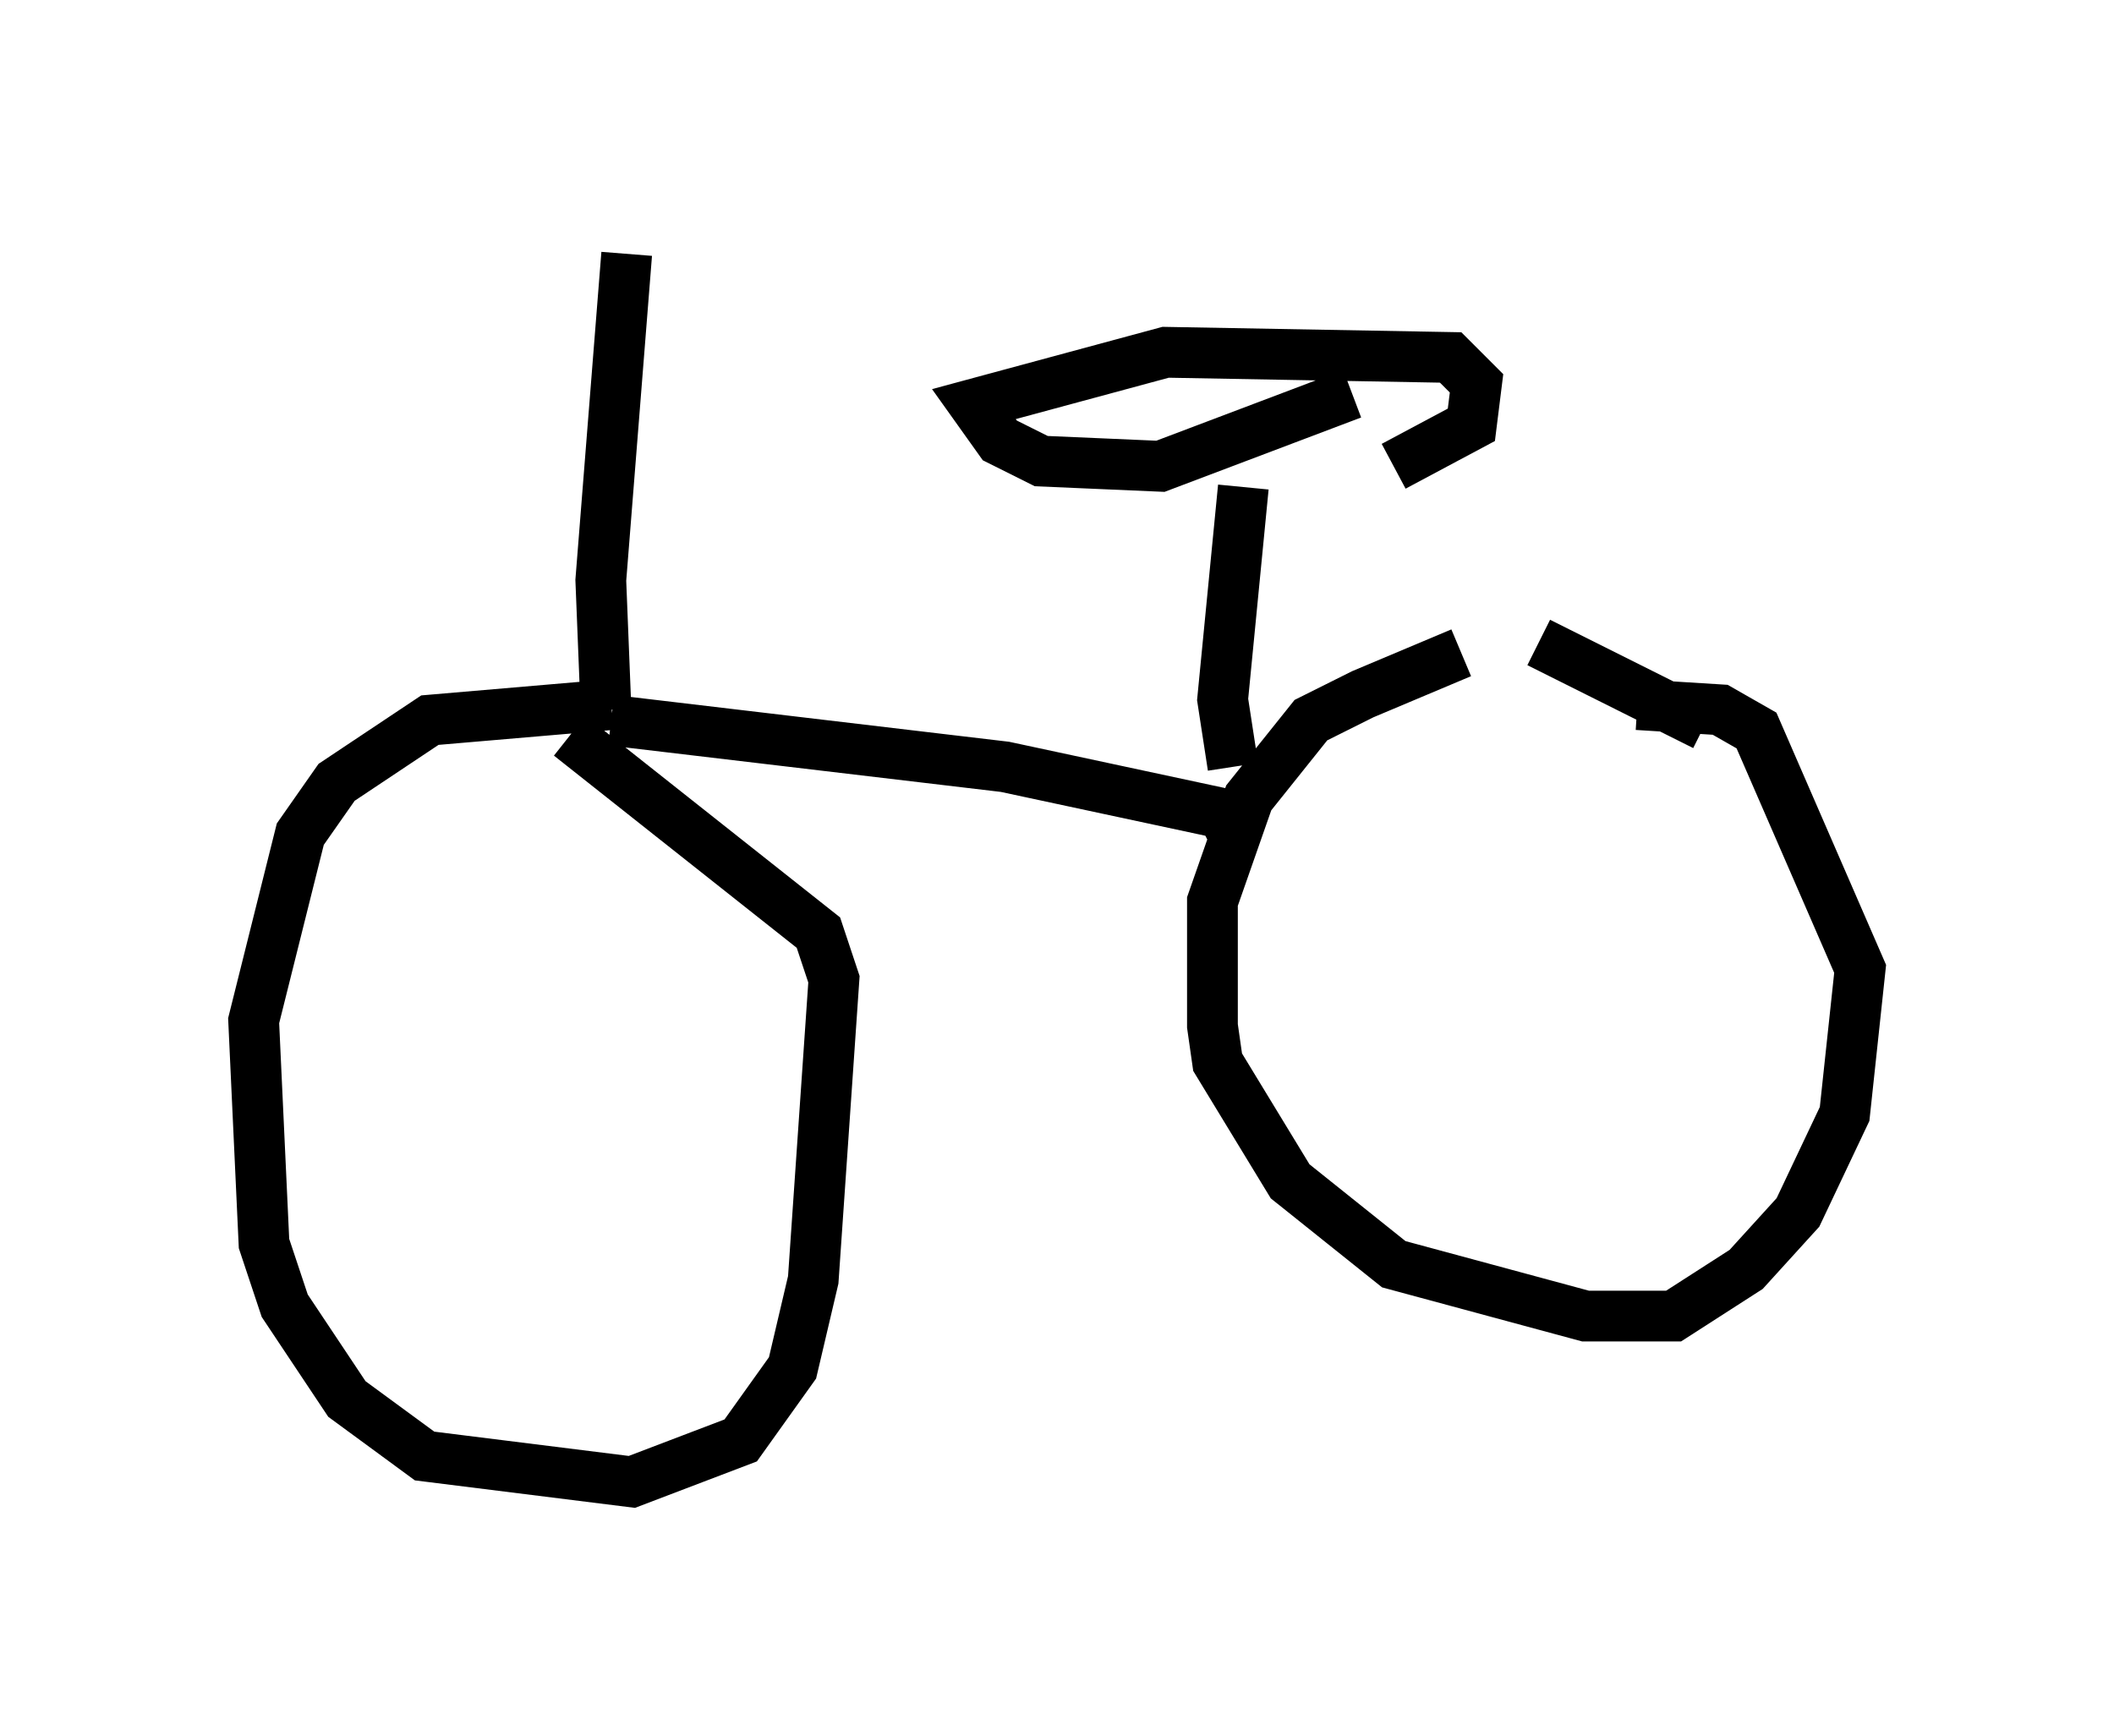 <?xml version="1.0" encoding="utf-8" ?>
<svg baseProfile="full" height="34.194" version="1.1" width="41.646" xmlns="http://www.w3.org/2000/svg" xmlns:ev="http://www.w3.org/2001/xml-events" xmlns:xlink="http://www.w3.org/1999/xlink"><defs /><rect fill="white" height="34.194" width="41.646" x="0" y="0" /><path d="M31.134, 12.656 m-2.348, 0.204 l-1.94, 0.817 -1.021, 0.51 l-1.225, 1.531 -0.715, 2.042 l0.0, 2.45 0.102, 0.715 l1.429, 2.348 2.042, 1.633 l3.777, 1.021 1.735, 0.0 l1.429, -0.919 1.021, -1.123 l0.919, -1.94 0.306, -2.858 l-2.042, -4.696 -0.715, -0.408 l-1.633, -0.102 m-20.213, 0.0 l-3.573, 0.306 -1.838, 1.225 l-0.715, 1.021 -0.919, 3.675 l0.204, 4.39 0.408, 1.225 l1.225, 1.838 1.531, 1.123 l4.083, 0.51 2.144, -0.817 l1.021, -1.429 0.408, -1.735 l0.408, -5.921 -0.306, -0.919 l-4.9, -3.879 m0.817, -0.306 l7.758, 0.919 4.288, 0.919 l0.204, 0.408 m6.023, -3.777 l3.267, 1.633 m-21.642, -0.306 l-0.102, -2.552 0.51, -6.431 m11.944, 10.106 l-0.204, -1.327 0.408, -4.185 m2.144, -1.838 l-3.777, 1.429 -2.348, -0.102 l-0.817, -0.408 -0.51, -0.715 l3.777, -1.021 5.615, 0.102 l0.51, 0.51 -0.102, 0.817 l-1.531, 0.817 " fill="none" stroke="black" stroke-width="1" /></svg>